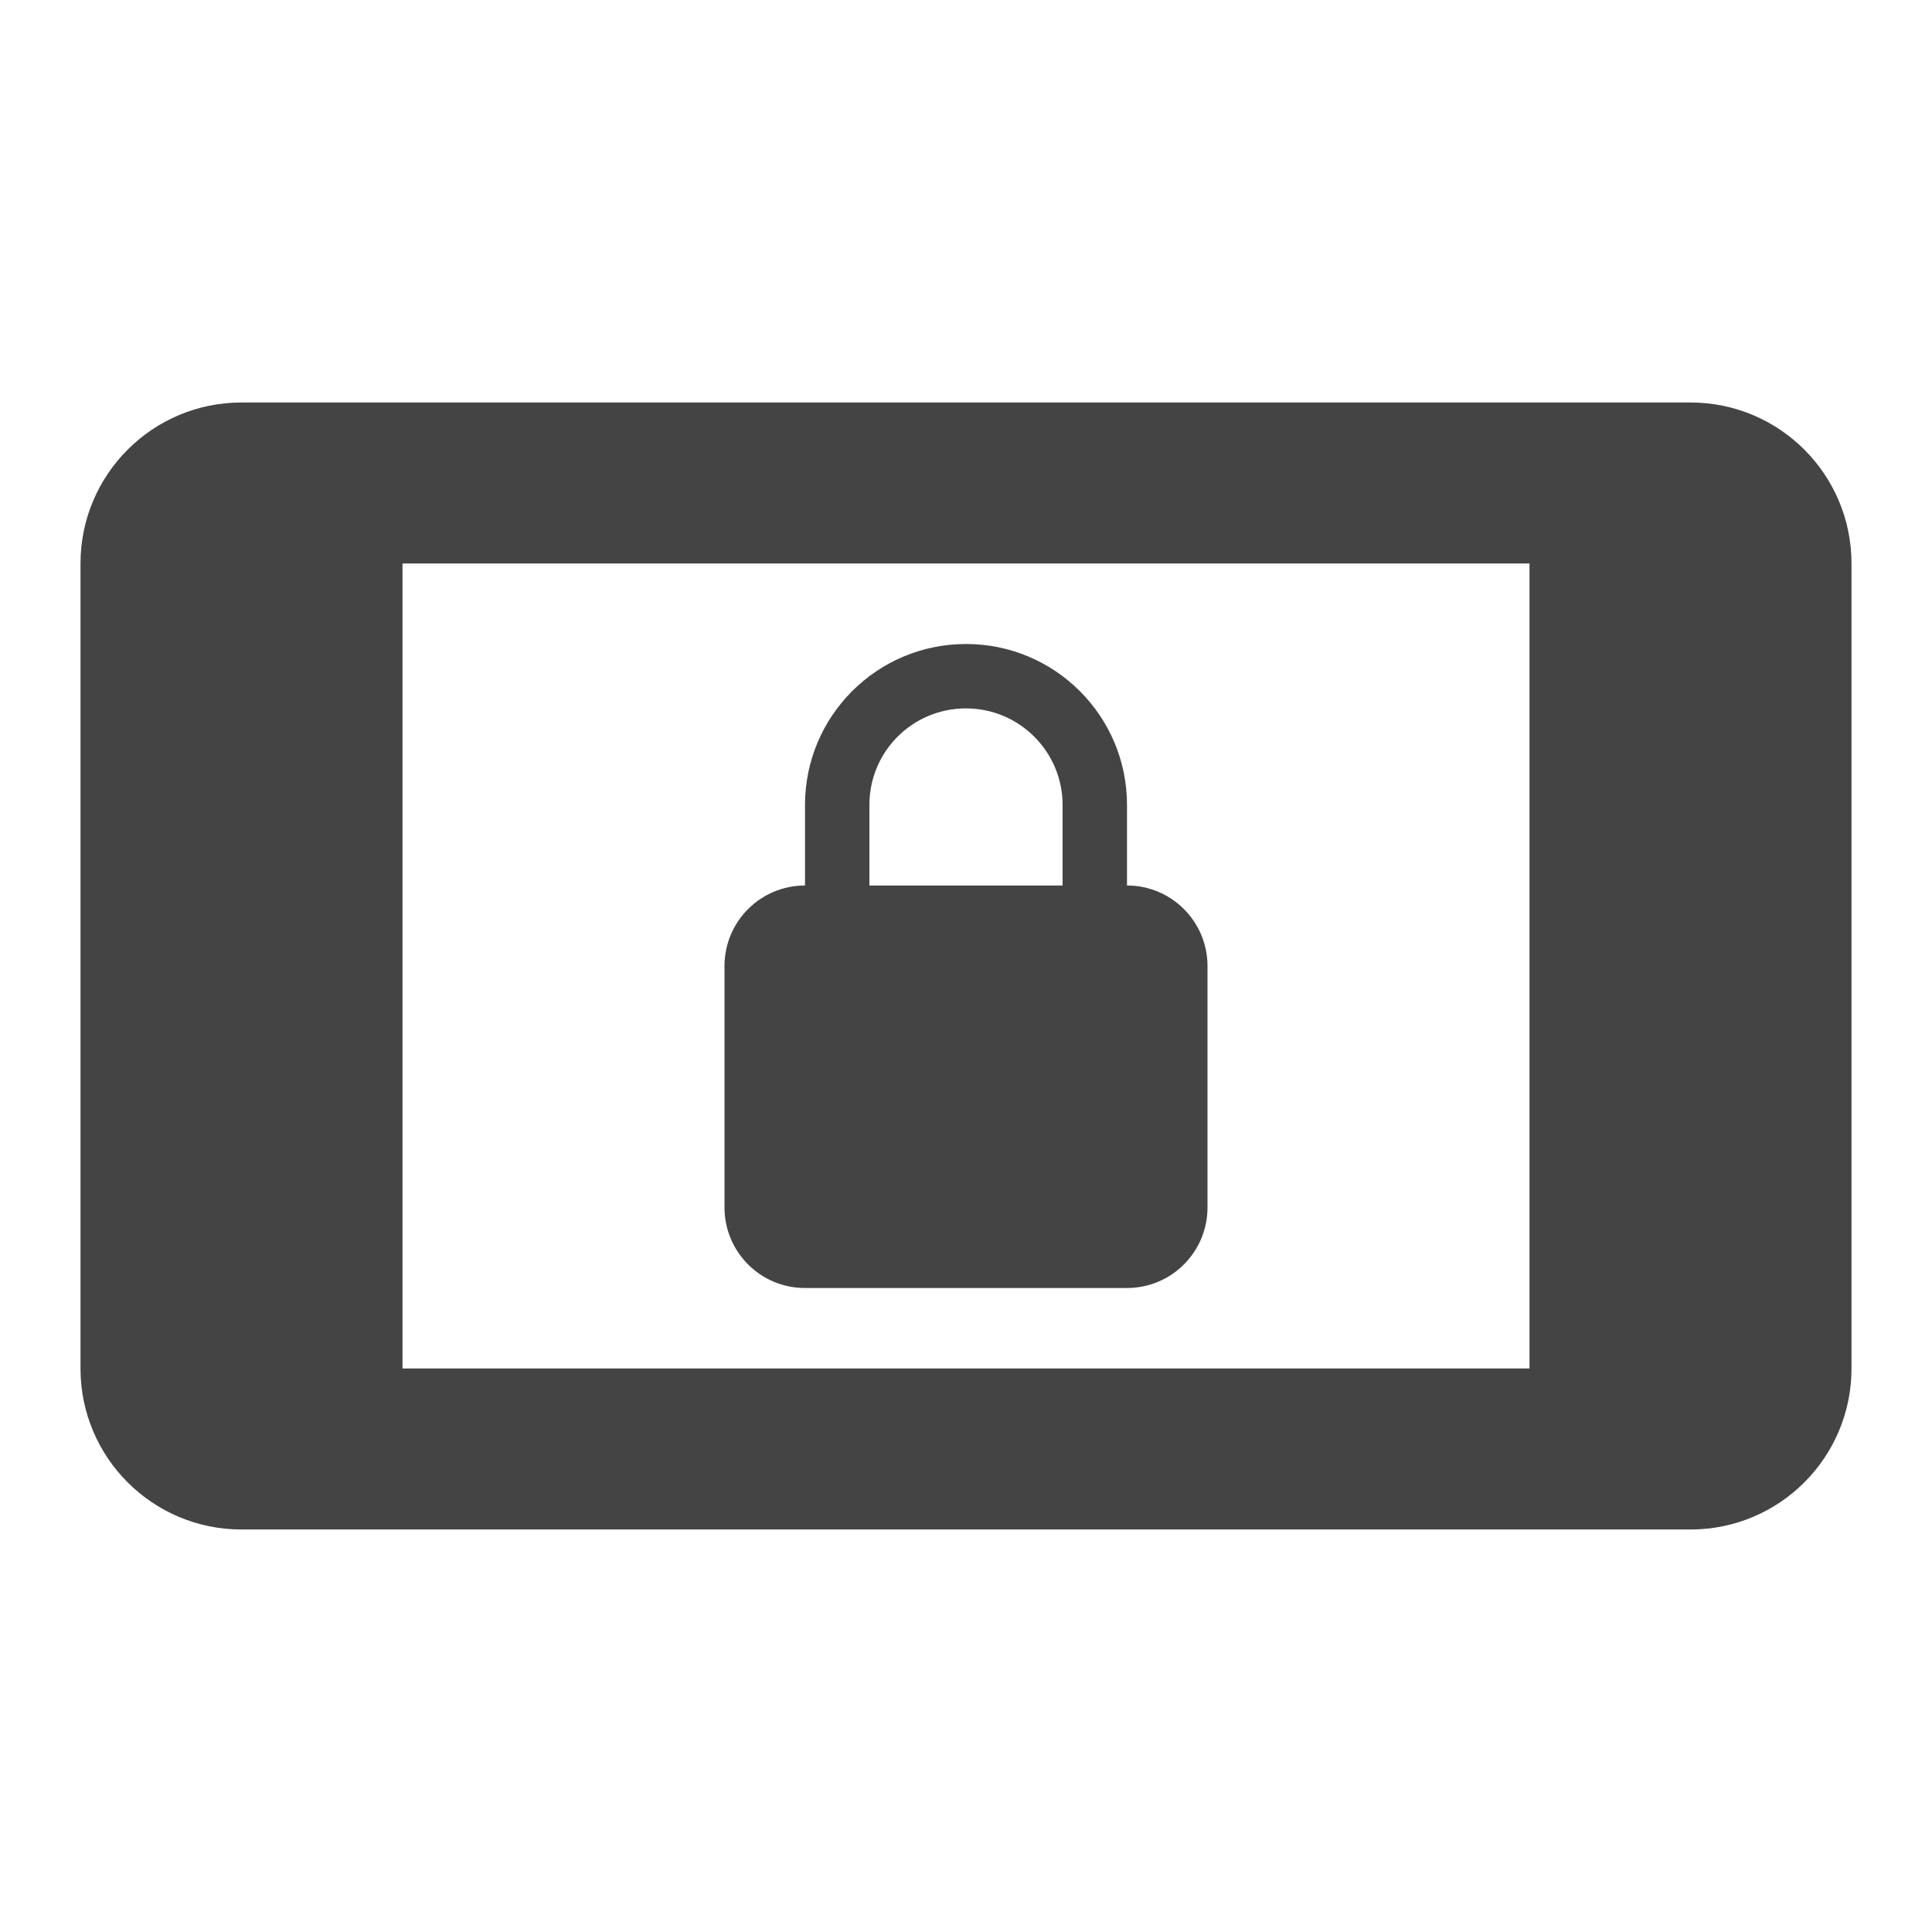 <?xml version="1.0" encoding="utf-8"?>
<!-- Generated by IcoMoon.io -->
<!DOCTYPE svg PUBLIC "-//W3C//DTD SVG 1.1//EN" "http://www.w3.org/Graphics/SVG/1.1/DTD/svg11.dtd">
<svg version="1.1" xmlns="http://www.w3.org/2000/svg" xmlns:xlink="http://www.w3.org/1999/xlink" width="24" height="24" viewBox="0 0 24 24">
<path fill="#444444" d="M21 5h-18c-1.105 0-2 0.895-2 2v10c0 1.105 0.895 2 2 2h18c1.105 0 2-0.895 2-2v-10c0-1.105-0.895-2-2-2zM19 17h-14v-10h14v10zM10 16h4c0.555 0 1-0.45 1-1v-3c0-0.55-0.445-1-1-1v-1c0-1.105-0.895-2-2-2s-2 0.895-2 2v1c-0.555 0-1 0.45-1 1v3c0 0.55 0.445 1 1 1zM10.8 10c0-0.665 0.535-1.2 1.2-1.2s1.2 0.54 1.2 1.2v1h-2.4v-1z"></path>
</svg>

